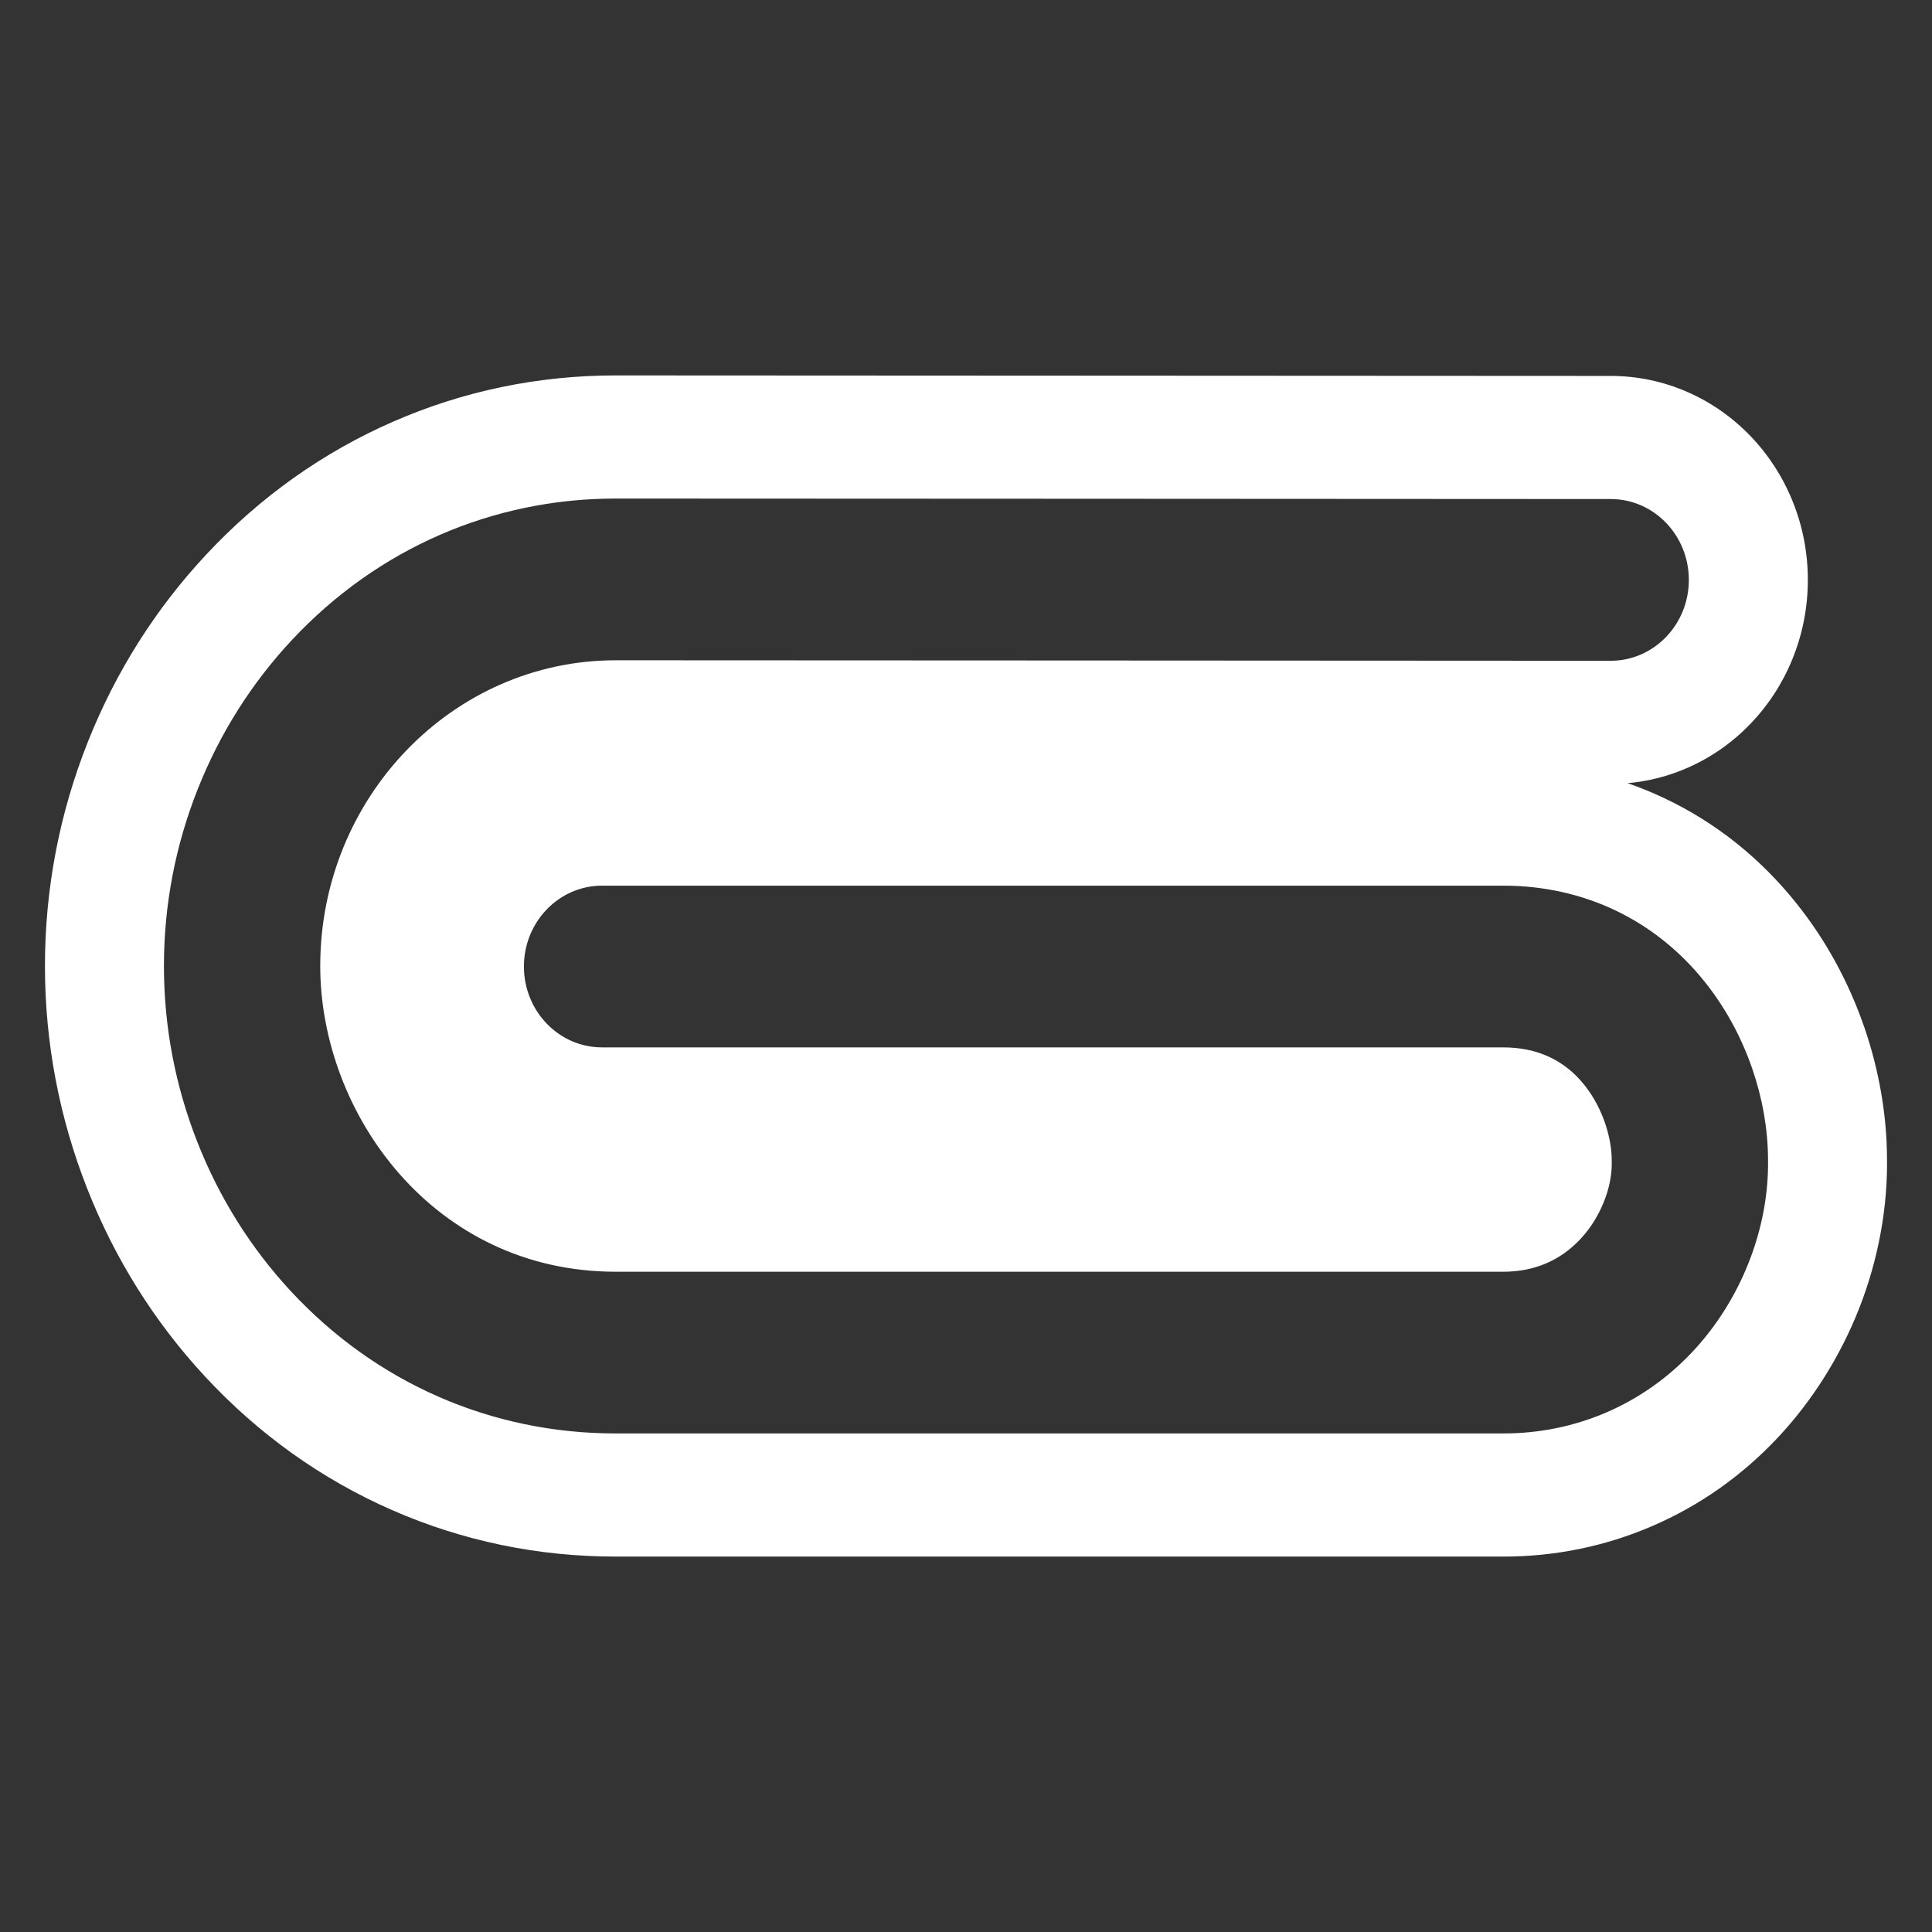 <?xml version="1.0" encoding="utf-8"?>
<!-- Generator: Adobe Illustrator 23.0.0, SVG Export Plug-In . SVG Version: 6.00 Build 0)  -->
<svg version="1.1" id="Capa_4_copia_14" xmlns="http://www.w3.org/2000/svg" xmlns:xlink="http://www.w3.org/1999/xlink" x="0px"
	 y="0px" viewBox="0 0 3000 3000" style="enable-background:new 0 0 3000 3000;" xml:space="preserve">
<rect x="0" y="0" width="3000" height="3000" fill="#333333" stroke="none"/>
<style type="text/css">
	.st0{fill:#FFFFFF;}
</style>
<g>
	<g>
		<path class="st0" d="M956.06,774.14c299.2,0,1075.26,0.6,1545.07,0.77c67.02,0.02,121.32,56.26,121.3,125.61
			c-0.02,69.33-54.34,125.52-121.34,125.52c-0.02,0-0.03,0-0.04,0c-469.8-0.17-1245.83-0.77-1544.99-0.77
			c-252.98,0-458.79,212.96-458.79,474.73c0,228.31,175.41,474.73,458.79,474.73h1378.26c47.77,0,87.98-16.99,119.52-50.51
			c30.73-32.66,49.9-79.88,48.86-120.3l-0.05-1.73l0-1.73c0.02-28.86-11.1-76.51-42.52-115.82
			c-30.89-38.66-73.22-58.26-125.81-58.26H934.89c-67.02,0-121.35-56.22-121.35-125.57c0-69.35,54.33-125.57,121.35-125.57h1399.43
			c124.79,0,235.9,53.05,312.86,149.38c31.87,39.89,56.72,85.38,73.85,135.2c15.74,45.79,24.14,93.84,24.32,139.08
			c2.29,107.49-41.6,219.7-117.61,300.49c-76.73,81.55-180.93,126.46-293.42,126.46H956.06c-193.17,0-372.32-78.45-504.45-220.89
			c-62.2-67.06-110.98-144.84-144.99-231.18c-34.55-87.71-52.06-179.83-52.06-273.78c0-94.65,17.76-187.32,52.79-275.43
			c34.32-86.31,83.49-164.04,146.16-231.03C585.86,852.06,764.33,774.14,956.06,774.14 M956.06,582.95
			c-120.22,0-236.42,24.12-345.37,71.68C501.55,702.28,404,771.57,320.75,860.57c-79.01,84.47-141.01,182.46-184.26,291.26
			C92.24,1263.13,69.8,1380.27,69.8,1500c0,118.81,22.11,235.2,65.72,345.94c42.85,108.81,104.35,206.86,182.79,291.42
			c83.21,89.71,181,159.54,290.63,207.55c109.33,47.87,226.12,72.15,347.12,72.15h1378.26c80.49,0,158.27-15.93,231.16-47.35
			c73.45-31.66,138.94-77.73,194.65-136.93c53.83-57.21,97.76-127.01,127.04-201.84c29.53-75.45,44.36-156.52,42.94-234.53
			c-0.46-66.03-12.55-135.37-34.99-200.64c-24.38-70.91-59.89-135.83-105.53-192.95c-56.08-70.19-124.55-124.89-203.49-162.58
			c-19.18-9.16-38.76-17.2-58.71-24.13c31.99-2.82,63.14-10.79,92.9-23.81c36.47-15.96,69.18-38.76,97.23-67.78
			c28.05-29.02,50.1-62.86,65.53-100.59c16.02-39.16,24.14-80.64,24.16-123.31c0.01-42.67-8.09-84.17-24.08-123.35
			c-15.41-37.75-37.44-71.61-65.49-100.65c-28.04-29.04-60.75-51.87-97.23-67.85c-37.85-16.58-77.96-25-119.21-25.02
			c-206.73-0.07-473.45-0.23-731.39-0.38C1437.52,583.14,1123.65,582.95,956.06,582.95L956.06,582.95z"/>
	</g>
</g>
</svg>

